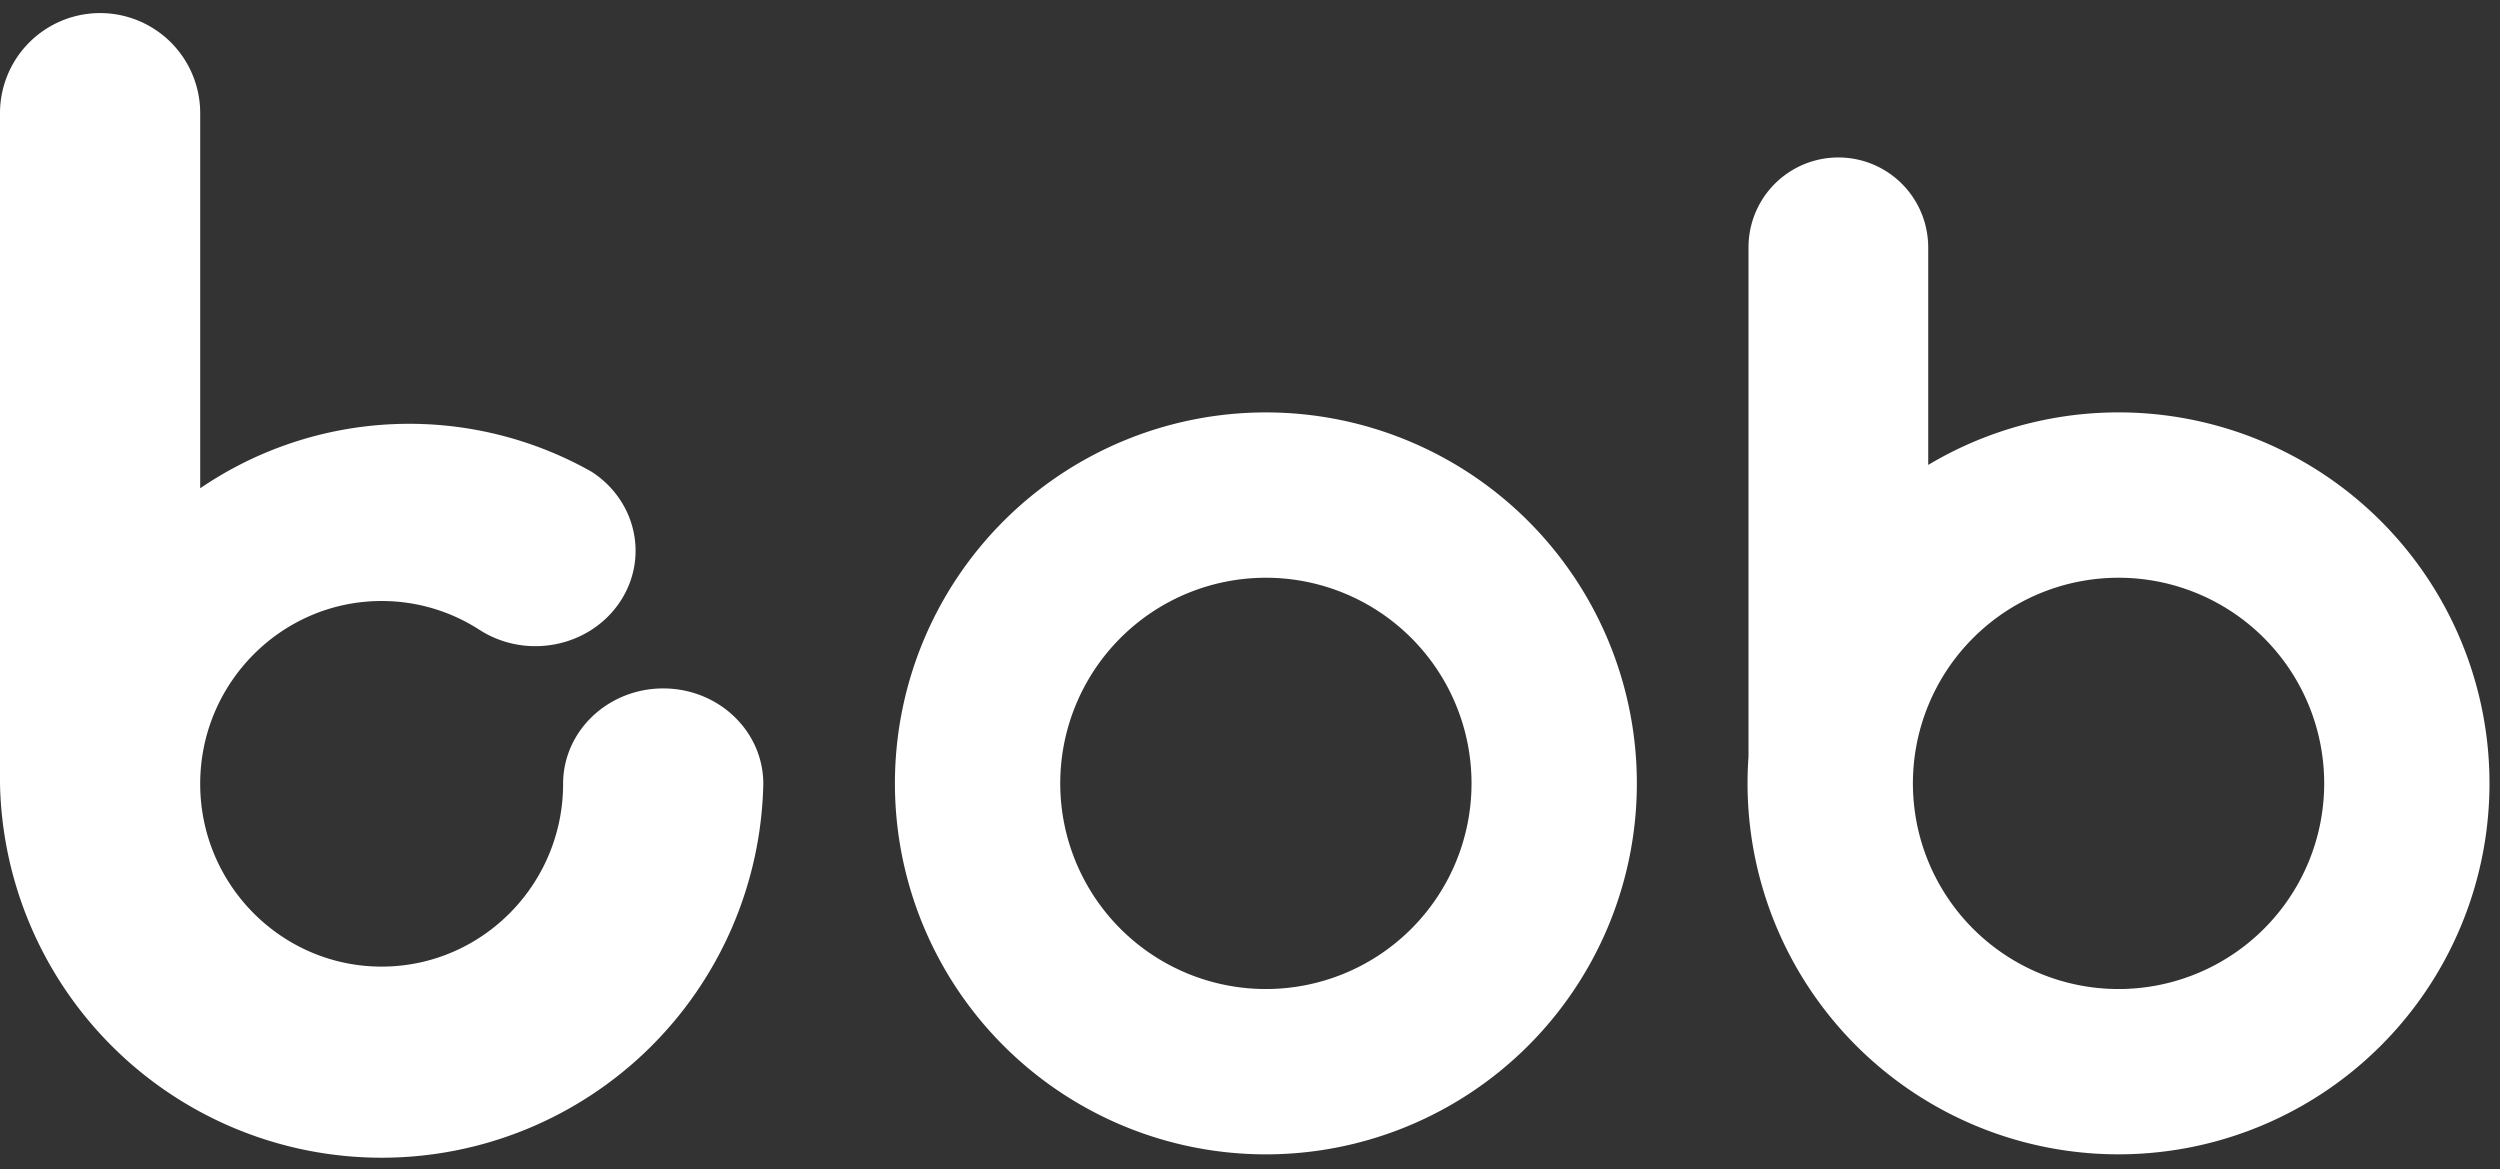 <svg xmlns="http://www.w3.org/2000/svg" width="62" height="29" viewBox="0 0 62 29">
    <rect x="0" y="0" width="62" height="29" fill="#333333" stroke="none"/>
    <g fill="#fff" fill-rule="evenodd">
      <path d="M52.54 14.328a5.1 5.1 0 1 1 0 10.2 5.1 5.1 0 1 1 0-10.2zm-4.72-8.77V11.53A9.2 9.2 0 1 1 43.363 18.767V6.133a2.228 2.228 0 1 1 4.456 0zM31.394 14.328a5.1 5.1 0 1 1 0 10.2 5.1 5.1 0 1 1 0-10.2zm0-4.1a9.2 9.2 0 1 1 0 18.4 9.2 9.2 0 1 1 0-18.4zM0 19.439a9.467 9.467 0 0 0 18.93 0c0-1.307-1.111-2.366-2.482-2.366-1.372 0-2.483 1.06-2.483 2.366 0 2.5-2.019 4.533-4.5 4.533-2.48 0-4.5-2.033-4.5-4.533 0-2.5 2.02-4.534 4.5-4.534.863 0 1.7.247 2.422.712 1.135.734 2.679.45 3.448-.632.769-1.081.472-2.553-.664-3.286a9.2 9.2 0 0 0-9.706.41V2.807A2.482 2.482 0 0 0 0 2.807" id="bob"/>
    </g>
</svg>
